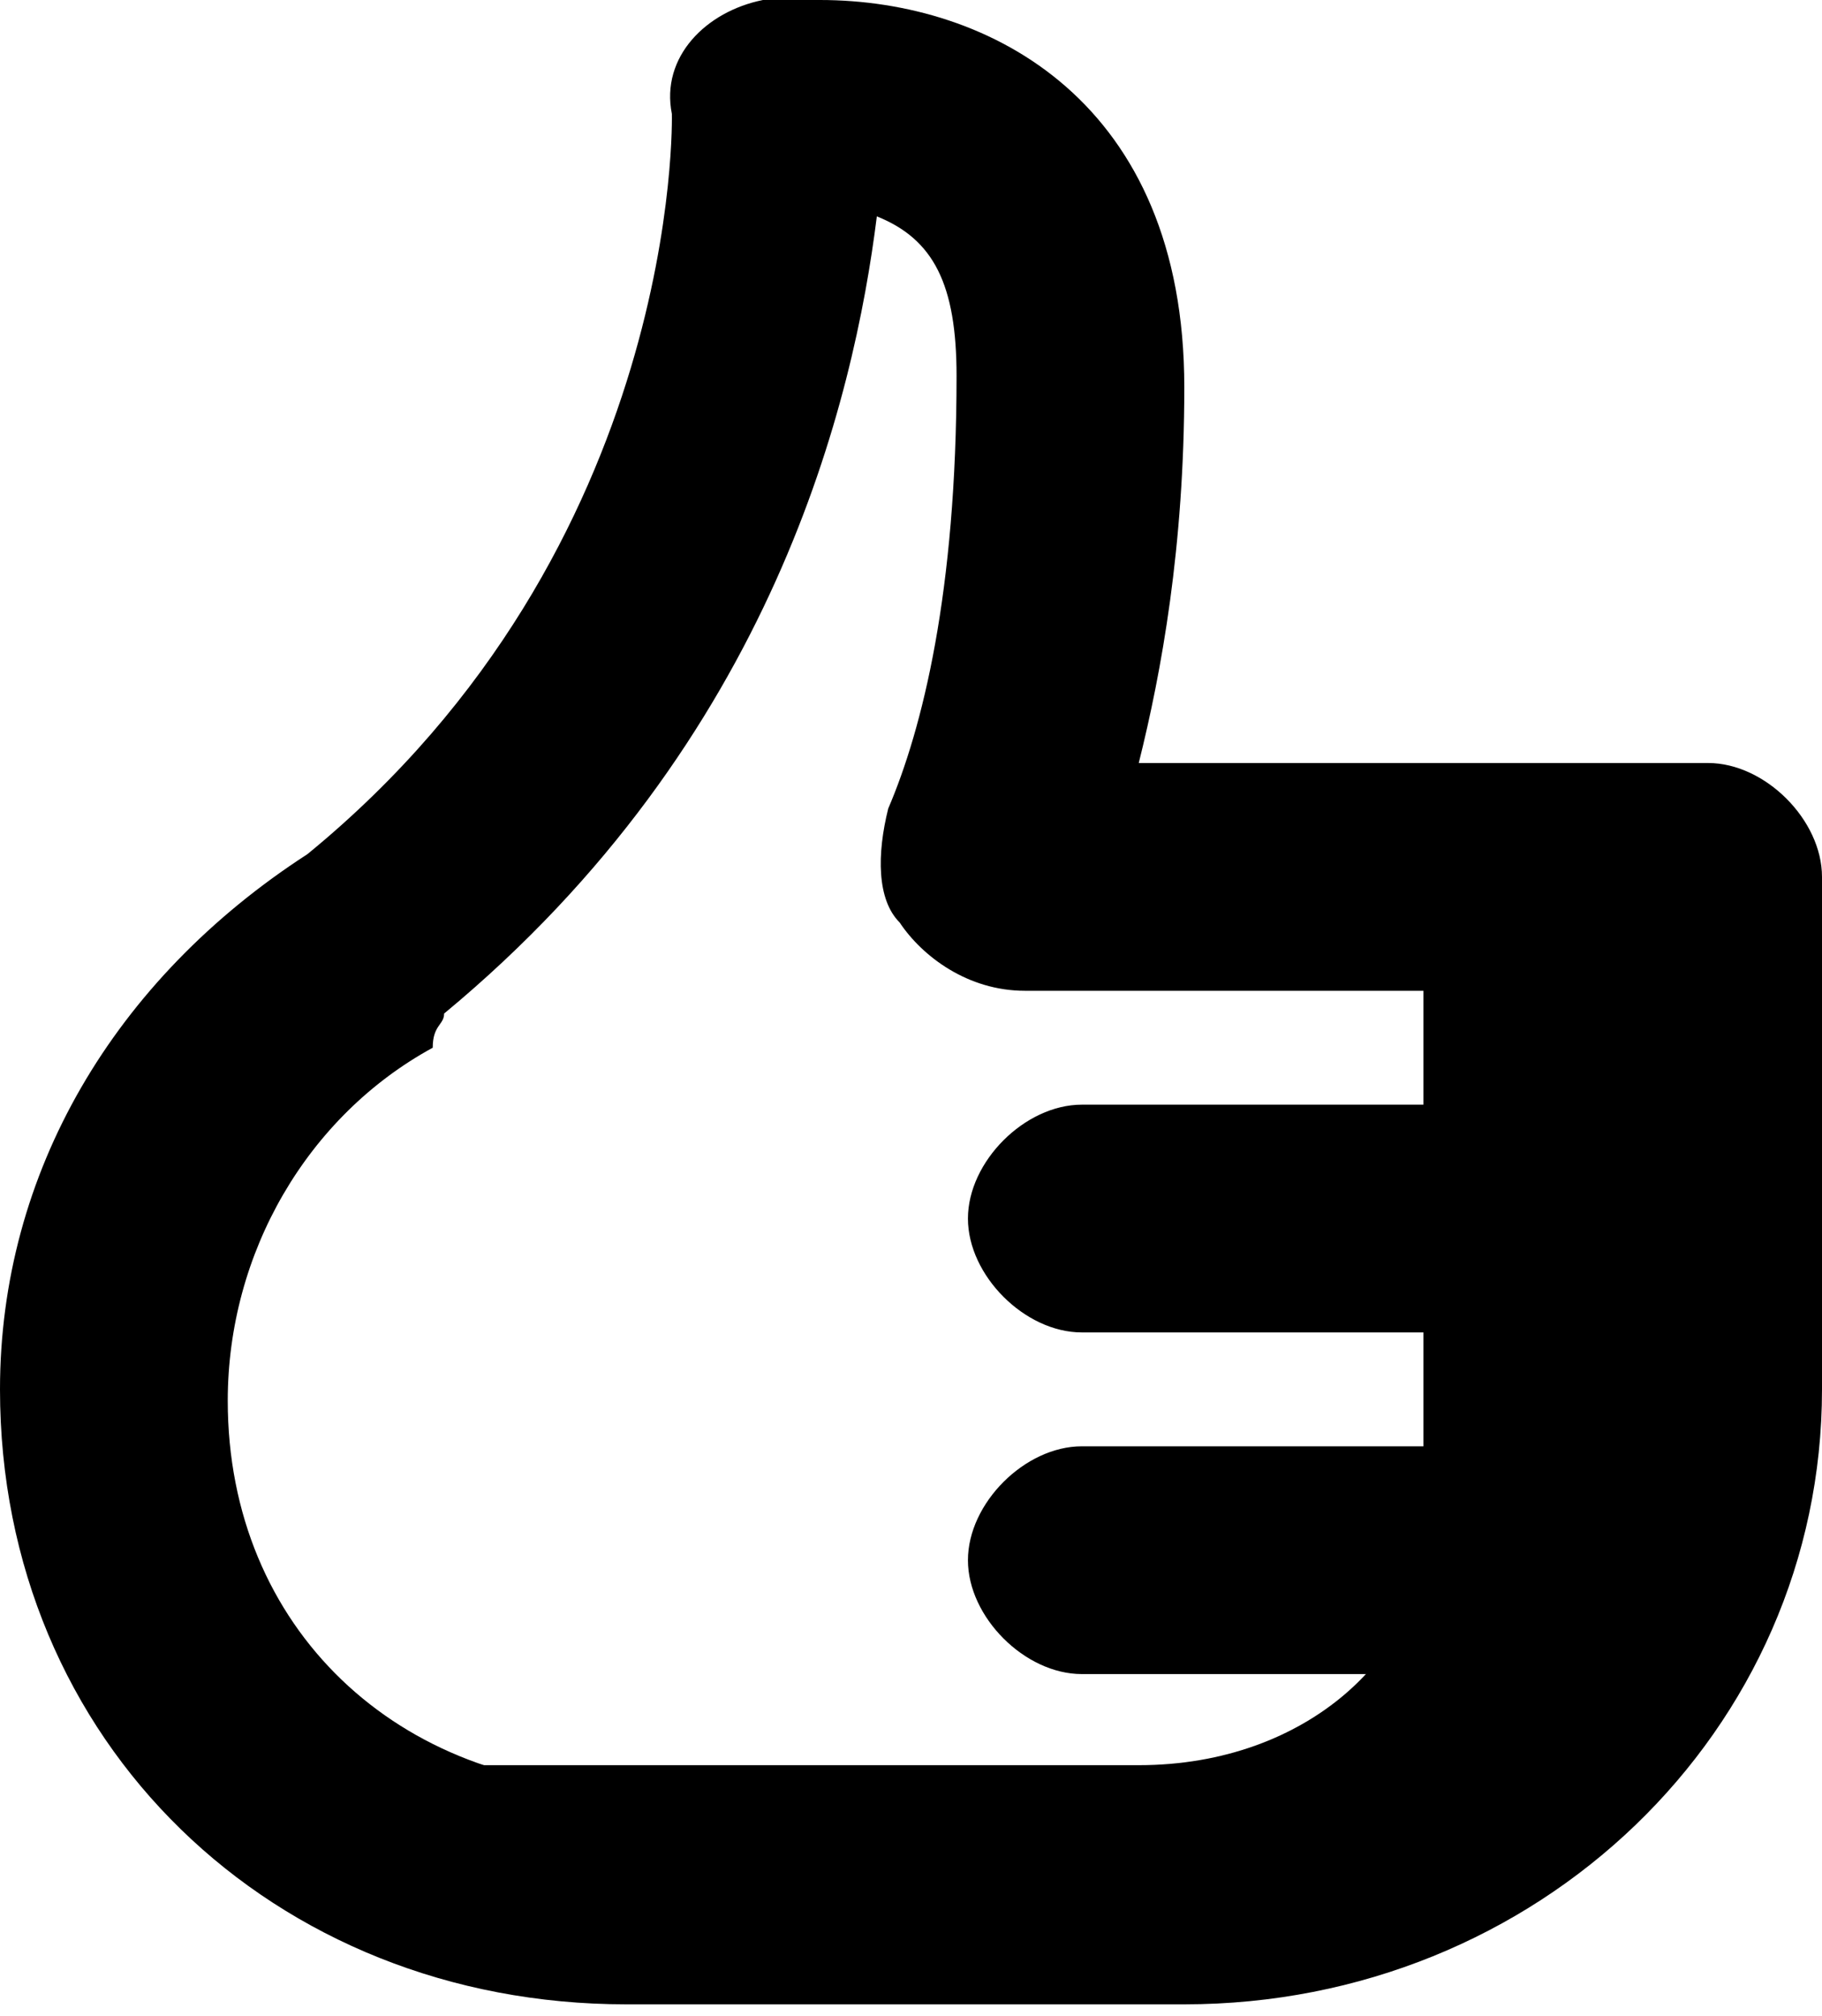 <?xml version="1.0" encoding="utf-8"?>
<!-- Generator: Adobe Illustrator 18.0.0, SVG Export Plug-In . SVG Version: 6.00 Build 0)  -->
<!DOCTYPE svg PUBLIC "-//W3C//DTD SVG 1.1//EN" "http://www.w3.org/Graphics/SVG/1.1/DTD/svg11.dtd">
<svg version="1.1" id="SvgjsSvg1010" xmlns:svgjs="http://svgjs.com/svgjs"
	 xmlns="http://www.w3.org/2000/svg" xmlns:xlink="http://www.w3.org/1999/xlink" x="0px" y="0px" viewBox="0 0 16 17.7"
	 enable-background="new 0 0 16 17.7" xml:space="preserve">
<path fill="currentColor" d="M4.5,16.5c0,0,5.5,0,7,0S15,15,15,15V8h-2.5c0,0,0,4.5,0,5.5s-1,2-2.5,2s-7,0-7,0
	L4.5,16.5z"/>
<path d="M10,6.7c0.2-0.8,0.4-1.9,0.4-3.3C10.4,0.9,8.7,0,7.2,0C6.9,0,6.7,0,6.7,0
	C6.2,0.1,5.8,0.5,5.9,1c0,0,0.1,3.8-3.2,6.5C1,8.6,0,10.3,0,12.2c0,3.1,2.4,5.4,5.5,5.4h4.9c3.1,0,5.6-2.4,5.6-5.4V7.7
	c0-0.5-0.5-1-1-1H10z M5.5,15.7c-2,0-3.5-1.4-3.5-3.4c0-1.3,0.7-2.5,1.8-3.1C3.8,9,3.9,9,3.9,8.9c2.9-2.4,3.6-5.4,3.8-7
	c0.5,0.2,0.7,0.6,0.7,1.4c0,1.9-0.3,3.1-0.6,3.8C7.7,7.5,7.7,7.9,7.9,8.1C8.1,8.4,8.5,8.7,9,8.7h5v1H9.5c-0.5,0-1,0.5-1,1s0.5,1,1,1
	H14v1l-4.5,0c-0.5,0-1,0.5-1,1s0.5,1,1,1H13c-0.5,0.5-1.2,1-2.5,1H5.5z"/>
</svg>
